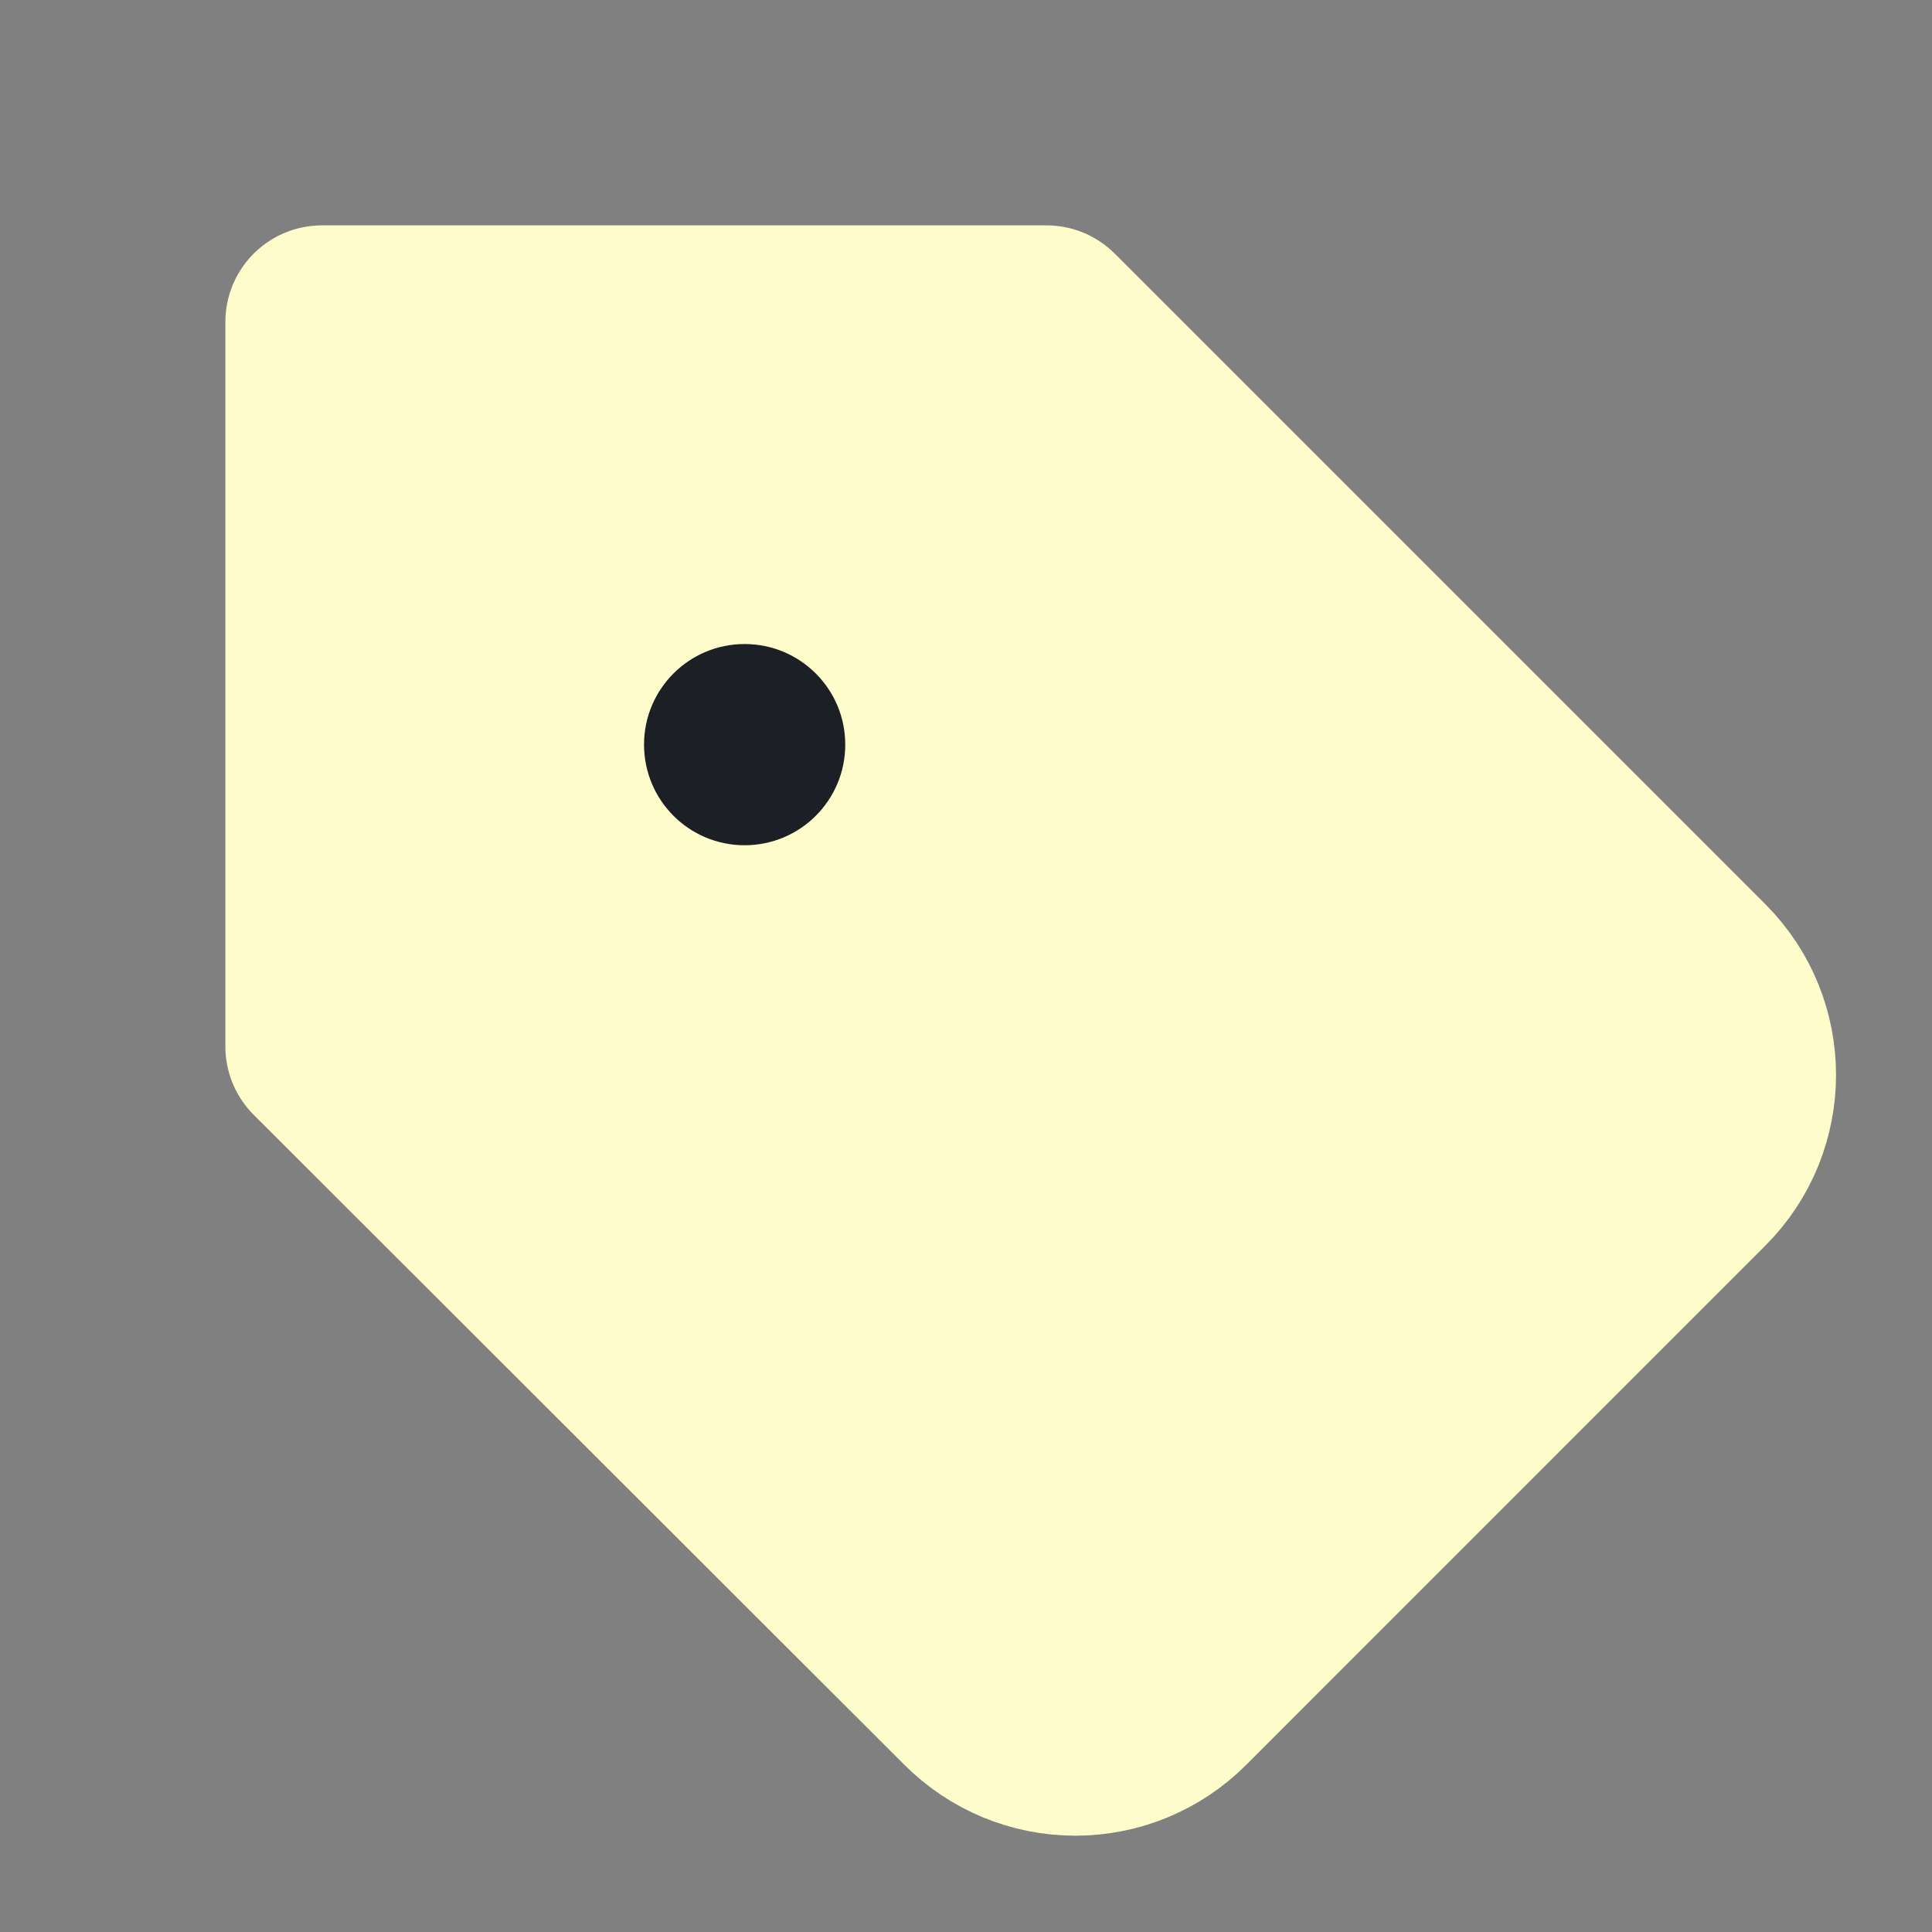 <svg width="20" height="20" viewBox="0 0 20 20" fill="none" xmlns="http://www.w3.org/2000/svg">
<rect x="0" y="0" width="20" height="20" fill="#808080" stroke="none"/>
<path d="M17.57 12.185L12.193 17.563C11.912 17.845 11.53 18.003 11.132 18.003C10.733 18.003 10.352 17.845 10.07 17.563L3.333 10.833V3.333H10.833L17.57 10.07C18.152 10.655 18.152 11.6 17.57 12.185Z" fill="#FFFCCC" stroke="#FFFCCC" stroke-width="2" stroke-linejoin="round"/>
<path fill-rule="evenodd" clip-rule="evenodd" d="M7.708 8.75C8.284 8.75 8.75 8.284 8.75 7.708C8.75 7.133 8.284 6.667 7.708 6.667C7.133 6.667 6.667 7.133 6.667 7.708C6.667 8.284 7.133 8.75 7.708 8.75Z" fill="#1C1F26"/>
</svg>
